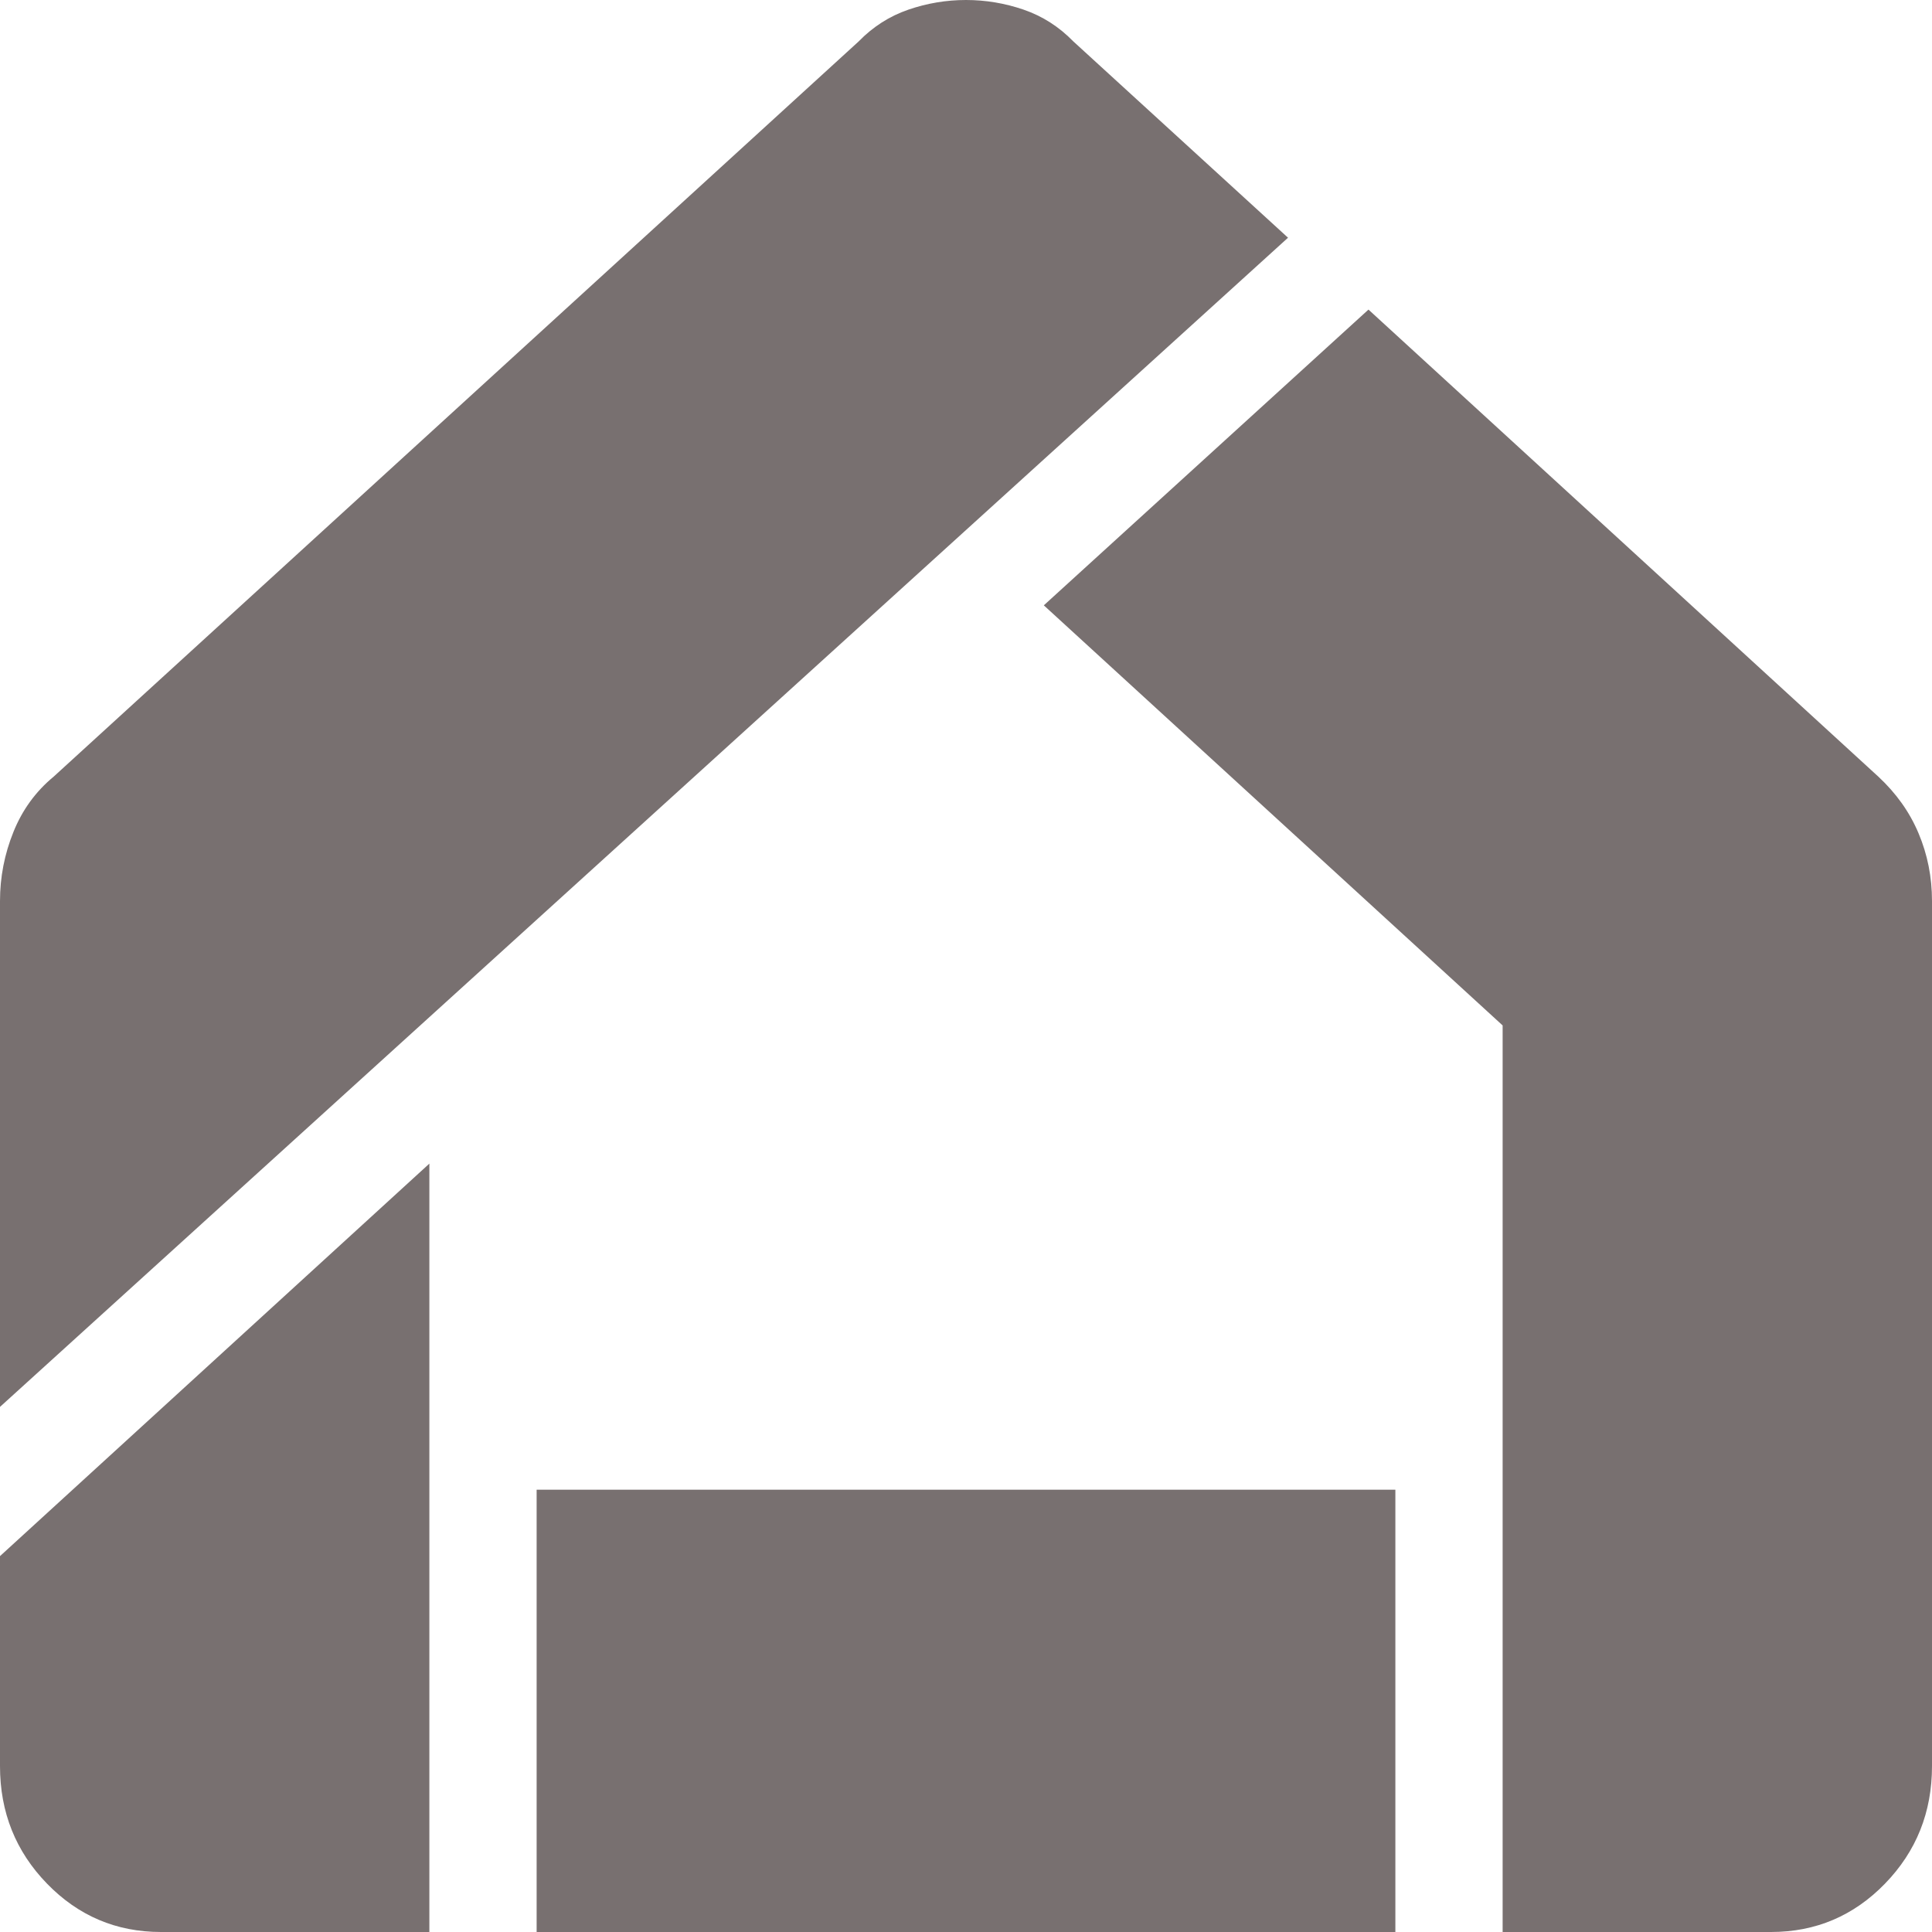 <svg width="25" height="25" viewBox="0 0 25 25" fill="none" xmlns="http://www.w3.org/2000/svg">
<path d="M2.083 25C1.505 25 1.013 24.791 0.608 24.374C0.203 23.957 0 23.45 0 22.854V20.136L5.556 15.057V25H2.083ZM6.944 25V19.277H18.056V25H6.944ZM19.444 25V13.269L13.507 7.833L17.708 4.006L24.306 10.05C24.537 10.265 24.711 10.509 24.826 10.783C24.942 11.057 25 11.35 25 11.659V22.854C25 23.45 24.797 23.957 24.392 24.374C23.987 24.791 23.495 25 22.917 25H19.444ZM0 18.205V11.659C0 11.35 0.058 11.052 0.174 10.765C0.289 10.479 0.463 10.241 0.694 10.05L11.111 0.536C11.296 0.346 11.51 0.209 11.754 0.125C11.996 0.042 12.245 0 12.5 0C12.755 0 13.004 0.042 13.246 0.125C13.49 0.209 13.704 0.346 13.889 0.536L16.667 3.076L0 18.205Z" fill="#787070"/>
</svg>
